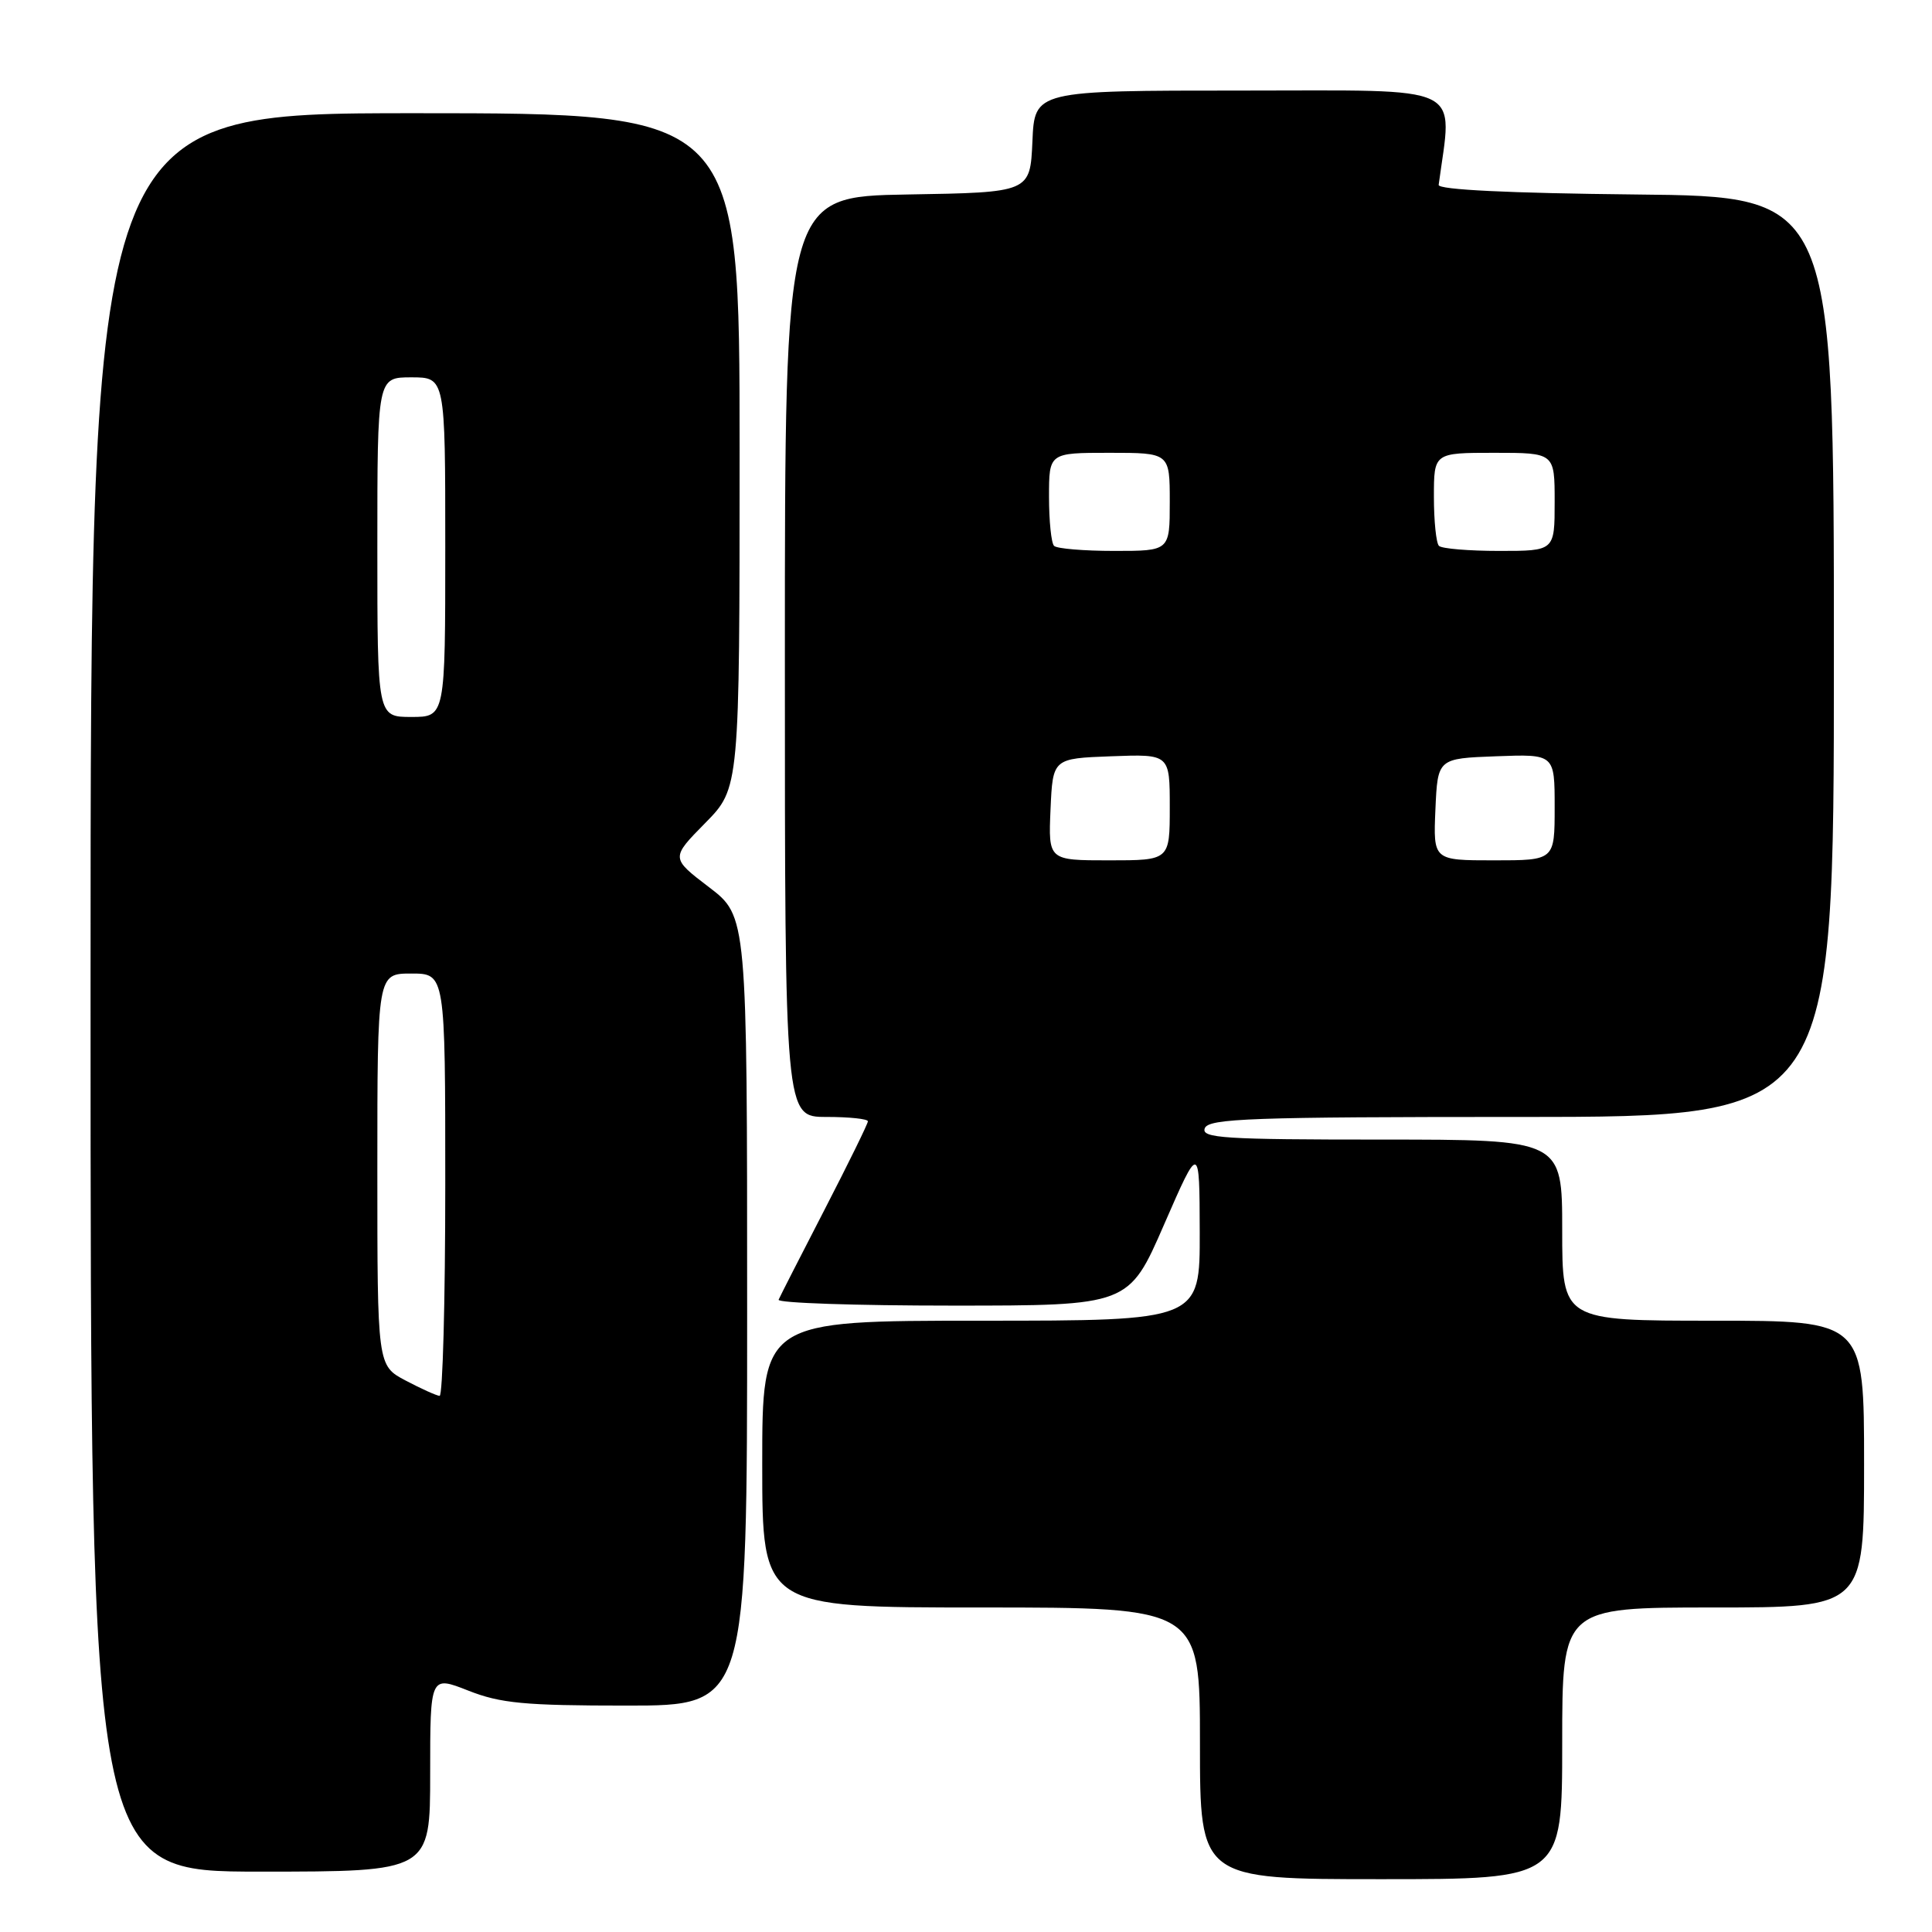 <?xml version="1.0" encoding="UTF-8" standalone="no"?>
<!DOCTYPE svg PUBLIC "-//W3C//DTD SVG 1.1//EN" "http://www.w3.org/Graphics/SVG/1.1/DTD/svg11.dtd" >
<svg xmlns="http://www.w3.org/2000/svg" xmlns:xlink="http://www.w3.org/1999/xlink" version="1.1" viewBox="0 0 256 256">
 <g >
 <path fill="currentColor"
d=" M 207.00 231.00 C 207.00 213.00 207.00 213.00 227.00 213.00 C 247.00 213.00 247.00 213.00 247.00 194.00 C 247.00 175.00 247.00 175.00 227.00 175.00 C 207.00 175.00 207.00 175.00 207.00 163.00 C 207.00 151.00 207.00 151.00 183.03 151.00 C 162.14 151.00 159.14 150.81 159.64 149.50 C 160.14 148.20 165.74 148.00 201.61 148.00 C 243.00 148.00 243.00 148.00 243.00 87.02 C 243.00 26.03 243.00 26.03 216.75 25.77 C 199.98 25.60 190.55 25.14 190.63 24.50 C 192.45 10.94 194.66 12.00 164.62 12.00 C 137.09 12.00 137.09 12.00 136.80 18.75 C 136.50 25.50 136.50 25.50 120.25 25.77 C 104.00 26.05 104.00 26.05 104.00 87.02 C 104.00 148.00 104.00 148.00 109.50 148.00 C 112.53 148.00 115.00 148.26 115.00 148.58 C 115.00 148.90 112.41 154.17 109.25 160.30 C 106.09 166.42 103.35 171.79 103.17 172.22 C 102.98 172.65 113.35 173.00 126.20 173.00 C 149.57 173.00 149.57 173.00 154.25 162.25 C 158.94 151.50 158.94 151.50 158.97 163.25 C 159.00 175.00 159.00 175.00 130.00 175.00 C 101.00 175.00 101.00 175.00 101.00 194.00 C 101.00 213.00 101.00 213.00 130.00 213.00 C 159.00 213.00 159.00 213.00 159.00 231.00 C 159.00 249.00 159.00 249.00 183.00 249.00 C 207.00 249.00 207.00 249.00 207.00 231.00 Z  M 57.00 235.01 C 57.00 222.03 57.00 222.03 62.04 224.01 C 66.32 225.70 69.47 226.00 83.04 226.00 C 99.00 226.00 99.00 226.00 99.00 173.71 C 99.00 121.41 99.00 121.41 93.94 117.55 C 88.88 113.69 88.88 113.69 93.44 109.06 C 98.00 104.43 98.00 104.43 98.00 59.72 C 98.00 15.00 98.00 15.00 55.00 15.00 C 12.00 15.00 12.00 15.00 12.00 131.50 C 12.00 248.00 12.00 248.00 34.50 248.00 C 57.00 248.00 57.00 248.00 57.00 235.01 Z  M 139.20 107.25 C 139.50 100.50 139.50 100.50 147.25 100.21 C 155.00 99.92 155.00 99.92 155.00 106.96 C 155.00 114.00 155.00 114.00 146.95 114.00 C 138.91 114.00 138.91 114.00 139.20 107.25 Z  M 190.20 107.25 C 190.50 100.50 190.50 100.50 198.25 100.21 C 206.00 99.92 206.00 99.92 206.00 106.96 C 206.00 114.00 206.00 114.00 197.95 114.00 C 189.91 114.00 189.91 114.00 190.20 107.25 Z  M 139.67 72.33 C 139.30 71.97 139.00 69.04 139.00 65.83 C 139.00 60.00 139.00 60.00 147.00 60.00 C 155.00 60.00 155.00 60.00 155.00 66.50 C 155.00 73.00 155.00 73.00 147.67 73.00 C 143.63 73.00 140.03 72.70 139.67 72.33 Z  M 190.67 72.33 C 190.30 71.97 190.00 69.04 190.00 65.83 C 190.00 60.00 190.00 60.00 198.00 60.00 C 206.00 60.00 206.00 60.00 206.00 66.50 C 206.00 73.00 206.00 73.00 198.67 73.00 C 194.63 73.00 191.03 72.70 190.67 72.33 Z  M 53.75 182.93 C 50.00 180.95 50.00 180.95 50.00 154.98 C 50.00 129.00 50.00 129.00 54.50 129.00 C 59.00 129.00 59.00 129.00 59.00 157.00 C 59.00 172.40 58.66 184.98 58.25 184.96 C 57.84 184.93 55.81 184.02 53.75 182.93 Z  M 50.00 72.50 C 50.00 50.00 50.00 50.00 54.50 50.00 C 59.00 50.00 59.00 50.00 59.00 72.50 C 59.00 95.00 59.00 95.00 54.50 95.00 C 50.00 95.00 50.00 95.00 50.00 72.50 Z "/>
</g>
</svg>